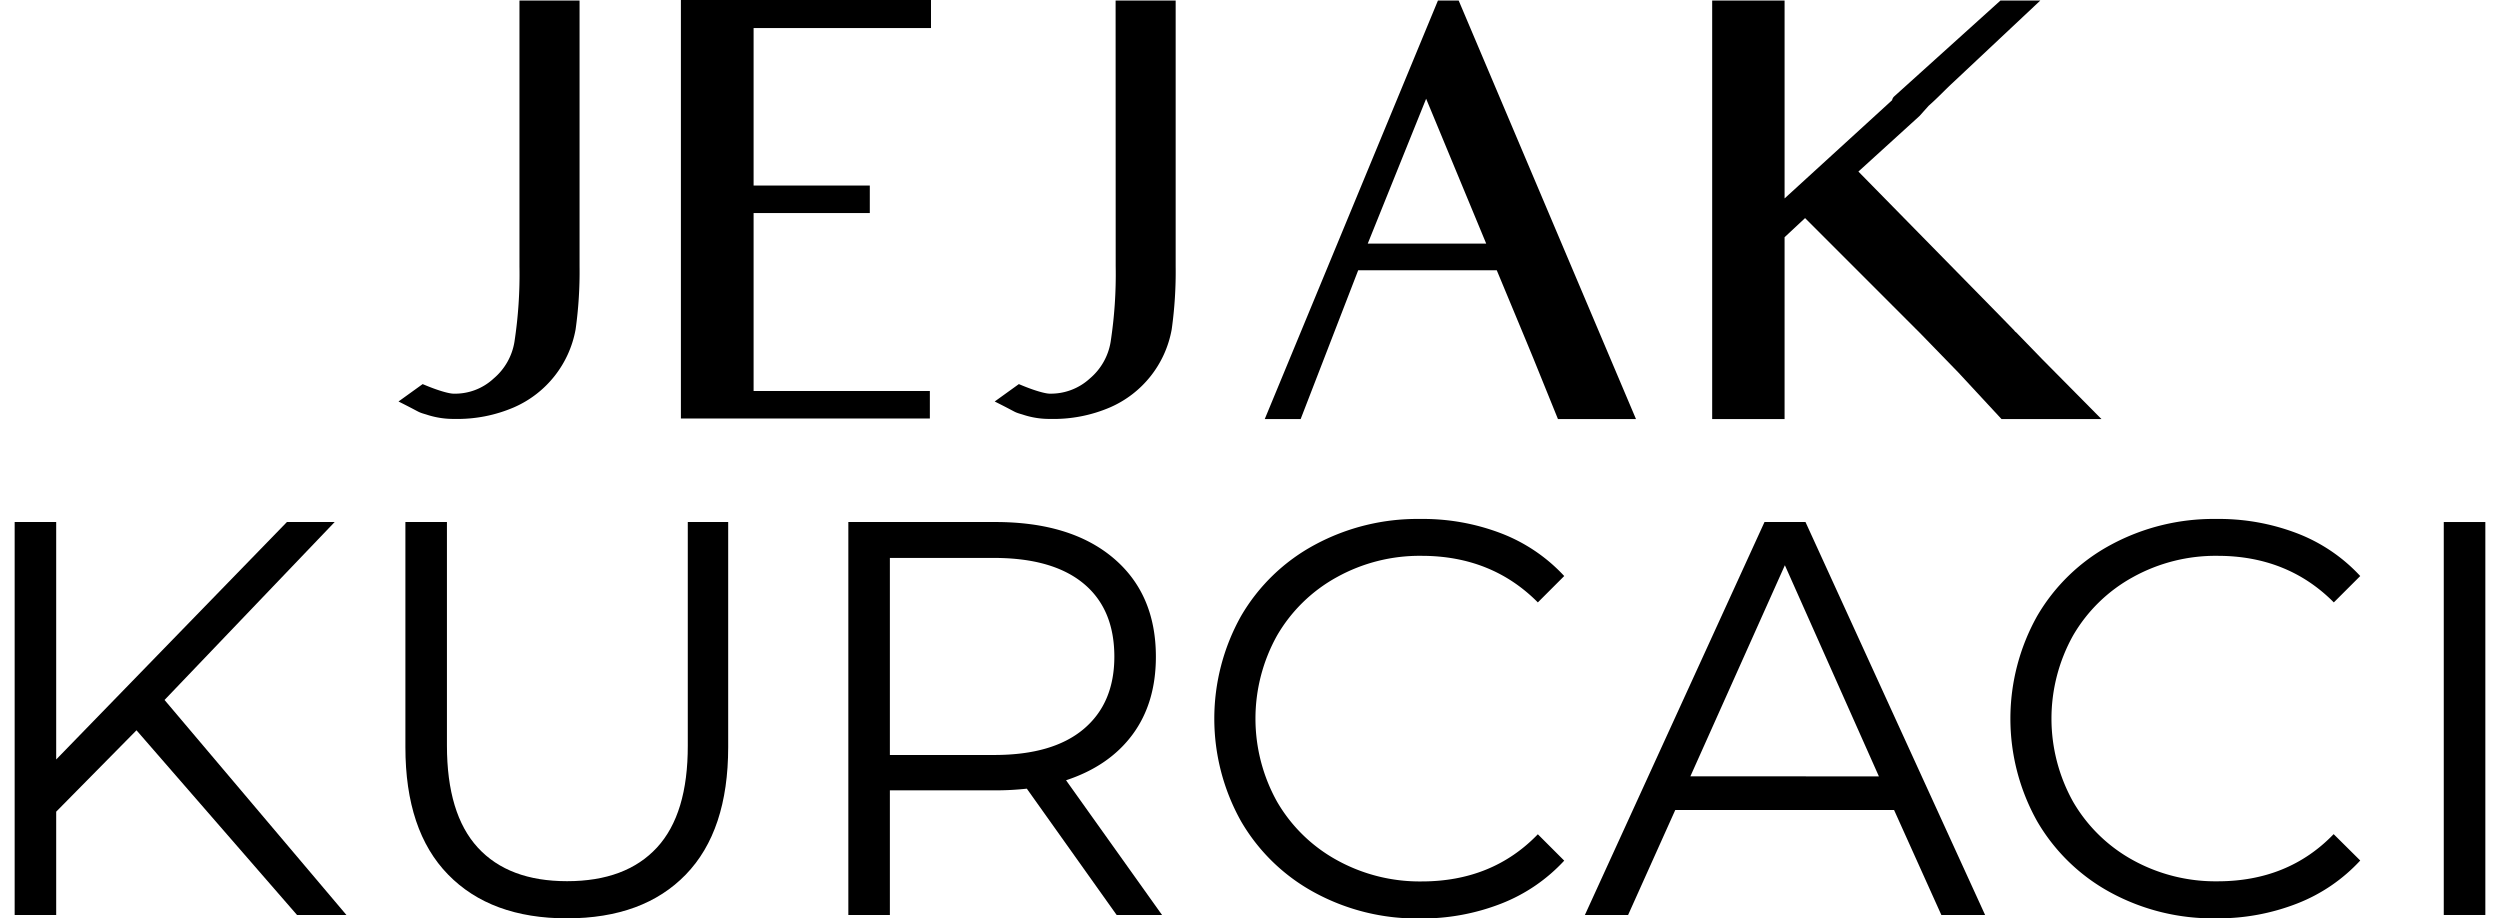 <svg id="Layer_1" data-name="Layer 1" xmlns="http://www.w3.org/2000/svg" viewBox="0 0 595.28 218.67"><title>Artboard 2</title><path d="M32.5,173.89,13.38,193.27v24.6H3.49V124.3h9.89v56.54L68.32,124.3H79.69L39.18,166.67l43.31,51.2H70.73Z"/><path d="M106.69,208.24Q96.52,197.82,96.53,177.9V124.3h9.89v53.2q0,16.31,7.35,24.32t21.26,8q14,0,21.39-8t7.35-24.32V124.3h9.62v53.6q0,19.92-10.09,30.34T135,218.67Q116.85,218.67,106.69,208.24Z"/><path d="M265.89,217.87,244.5,187.79a67,67,0,0,1-7.48.4H211.89v29.68H202V124.3h35q17.91,0,28.07,8.55t10.16,23.53q0,11-5.55,18.51t-15.84,10.9l22.86,32.08ZM258,173.62q7.33-6.15,7.34-17.24,0-11.37-7.34-17.44t-21.26-6.09H211.89v46.92h24.86Q250.66,179.77,258,173.62Z"/><path d="M313,212.52a45,45,0,0,1-17.51-17,50.05,50.05,0,0,1,0-48.8,44.88,44.88,0,0,1,17.58-17,51.42,51.42,0,0,1,25.13-6.15A52,52,0,0,1,357.46,127a40,40,0,0,1,15,10.16l-6.28,6.28q-11-11.08-27.68-11.09a40.63,40.63,0,0,0-20.18,5.08,37.08,37.08,0,0,0-14.24,13.9,40.63,40.63,0,0,0,0,39.56,37.11,37.11,0,0,0,14.24,13.91,40.73,40.73,0,0,0,20.18,5.08q16.84,0,27.68-11.23l6.28,6.28a40.39,40.39,0,0,1-15,10.23,51.78,51.78,0,0,1-19.32,3.54A51,51,0,0,1,313,212.52Z"/><path d="M451,192.87H398.9l-11.23,25H377.38l42.77-93.57h9.76l42.77,93.57H462.26Zm-3.61-8L425,134.59,402.5,184.85Z"/><path d="M502.56,212.52a45,45,0,0,1-17.51-17,50.05,50.05,0,0,1,0-48.8,44.88,44.88,0,0,1,17.58-17,51.42,51.42,0,0,1,25.13-6.15A52,52,0,0,1,547,127a40,40,0,0,1,15,10.16l-6.29,6.28q-11-11.08-27.67-11.09a40.6,40.6,0,0,0-20.18,5.08,37.08,37.08,0,0,0-14.24,13.9,40.63,40.63,0,0,0,0,39.56,37.11,37.11,0,0,0,14.24,13.91A40.71,40.71,0,0,0,528,209.85q16.85,0,27.67-11.23L562,204.9a40.39,40.39,0,0,1-15,10.23,51.78,51.78,0,0,1-19.32,3.54A51,51,0,0,1,502.56,212.52Z"/><path d="M581.89,124.3h9.9v93.57h-9.9Z"/><path d="M123.69,63.43a106.22,106.22,0,0,1-1.2,18,14.46,14.46,0,0,1-4.94,8.69,13.48,13.48,0,0,1-9.7,3.61s-1.87,0-7.21-2.27l-5.75,4.14c3.21,1.61,3.87,2,4.68,2.41s1.47.53,2.27.8a20.37,20.37,0,0,0,6.35.94A34,34,0,0,0,122.36,97a25.12,25.12,0,0,0,14.7-18.58,98.93,98.93,0,0,0,.94-15V.13H123.69Z"/><polygon points="162.13 99.65 221.41 99.65 221.41 93.1 179.44 93.1 179.44 50.73 207.11 50.73 207.11 44.18 179.44 44.18 179.44 6.68 221.68 6.68 221.68 0 162.13 0 162.13 99.65"/><path d="M265.66,63.43a106,106,0,0,1-1.21,18,14.46,14.46,0,0,1-4.94,8.69,13.71,13.71,0,0,1-9.69,3.61s-1.88,0-7.22-2.27l-5.75,4.14c3.21,1.61,3.88,2,4.68,2.41s1.47.53,2.27.8a19.94,19.94,0,0,0,6.28.94A34,34,0,0,0,264.32,97,25.06,25.06,0,0,0,279,78.4a98.93,98.93,0,0,0,.94-15V.13h-14.3Z"/><path d="M342.39.13,301.15,99.79h8.55l13.7-35.43h33l6.95,16.71s2.14,5.08,7.62,18.72h18.58L347.33.13ZM325.68,58l13.9-34.49L353.88,58Z"/><path d="M486.29,85.55l-6.09-6.28-.06-.07-.34-.27-.2-.26-2.47-2.54-3.21-3.28-31.41-32L457.08,27.6l2.14-2.4c2.27-2,4-3.88,5.74-5.48L485.82.13h-9.49l-25.27,22.8a1.63,1.63,0,0,0-.53.93l-25.6,23.39V.13H407.69V99.79h17.24V56.48l4.88-4.55,26.33,26.34.67.66.6.61,8.89,9.15,10.29,11.1h23.8Z"/></svg>